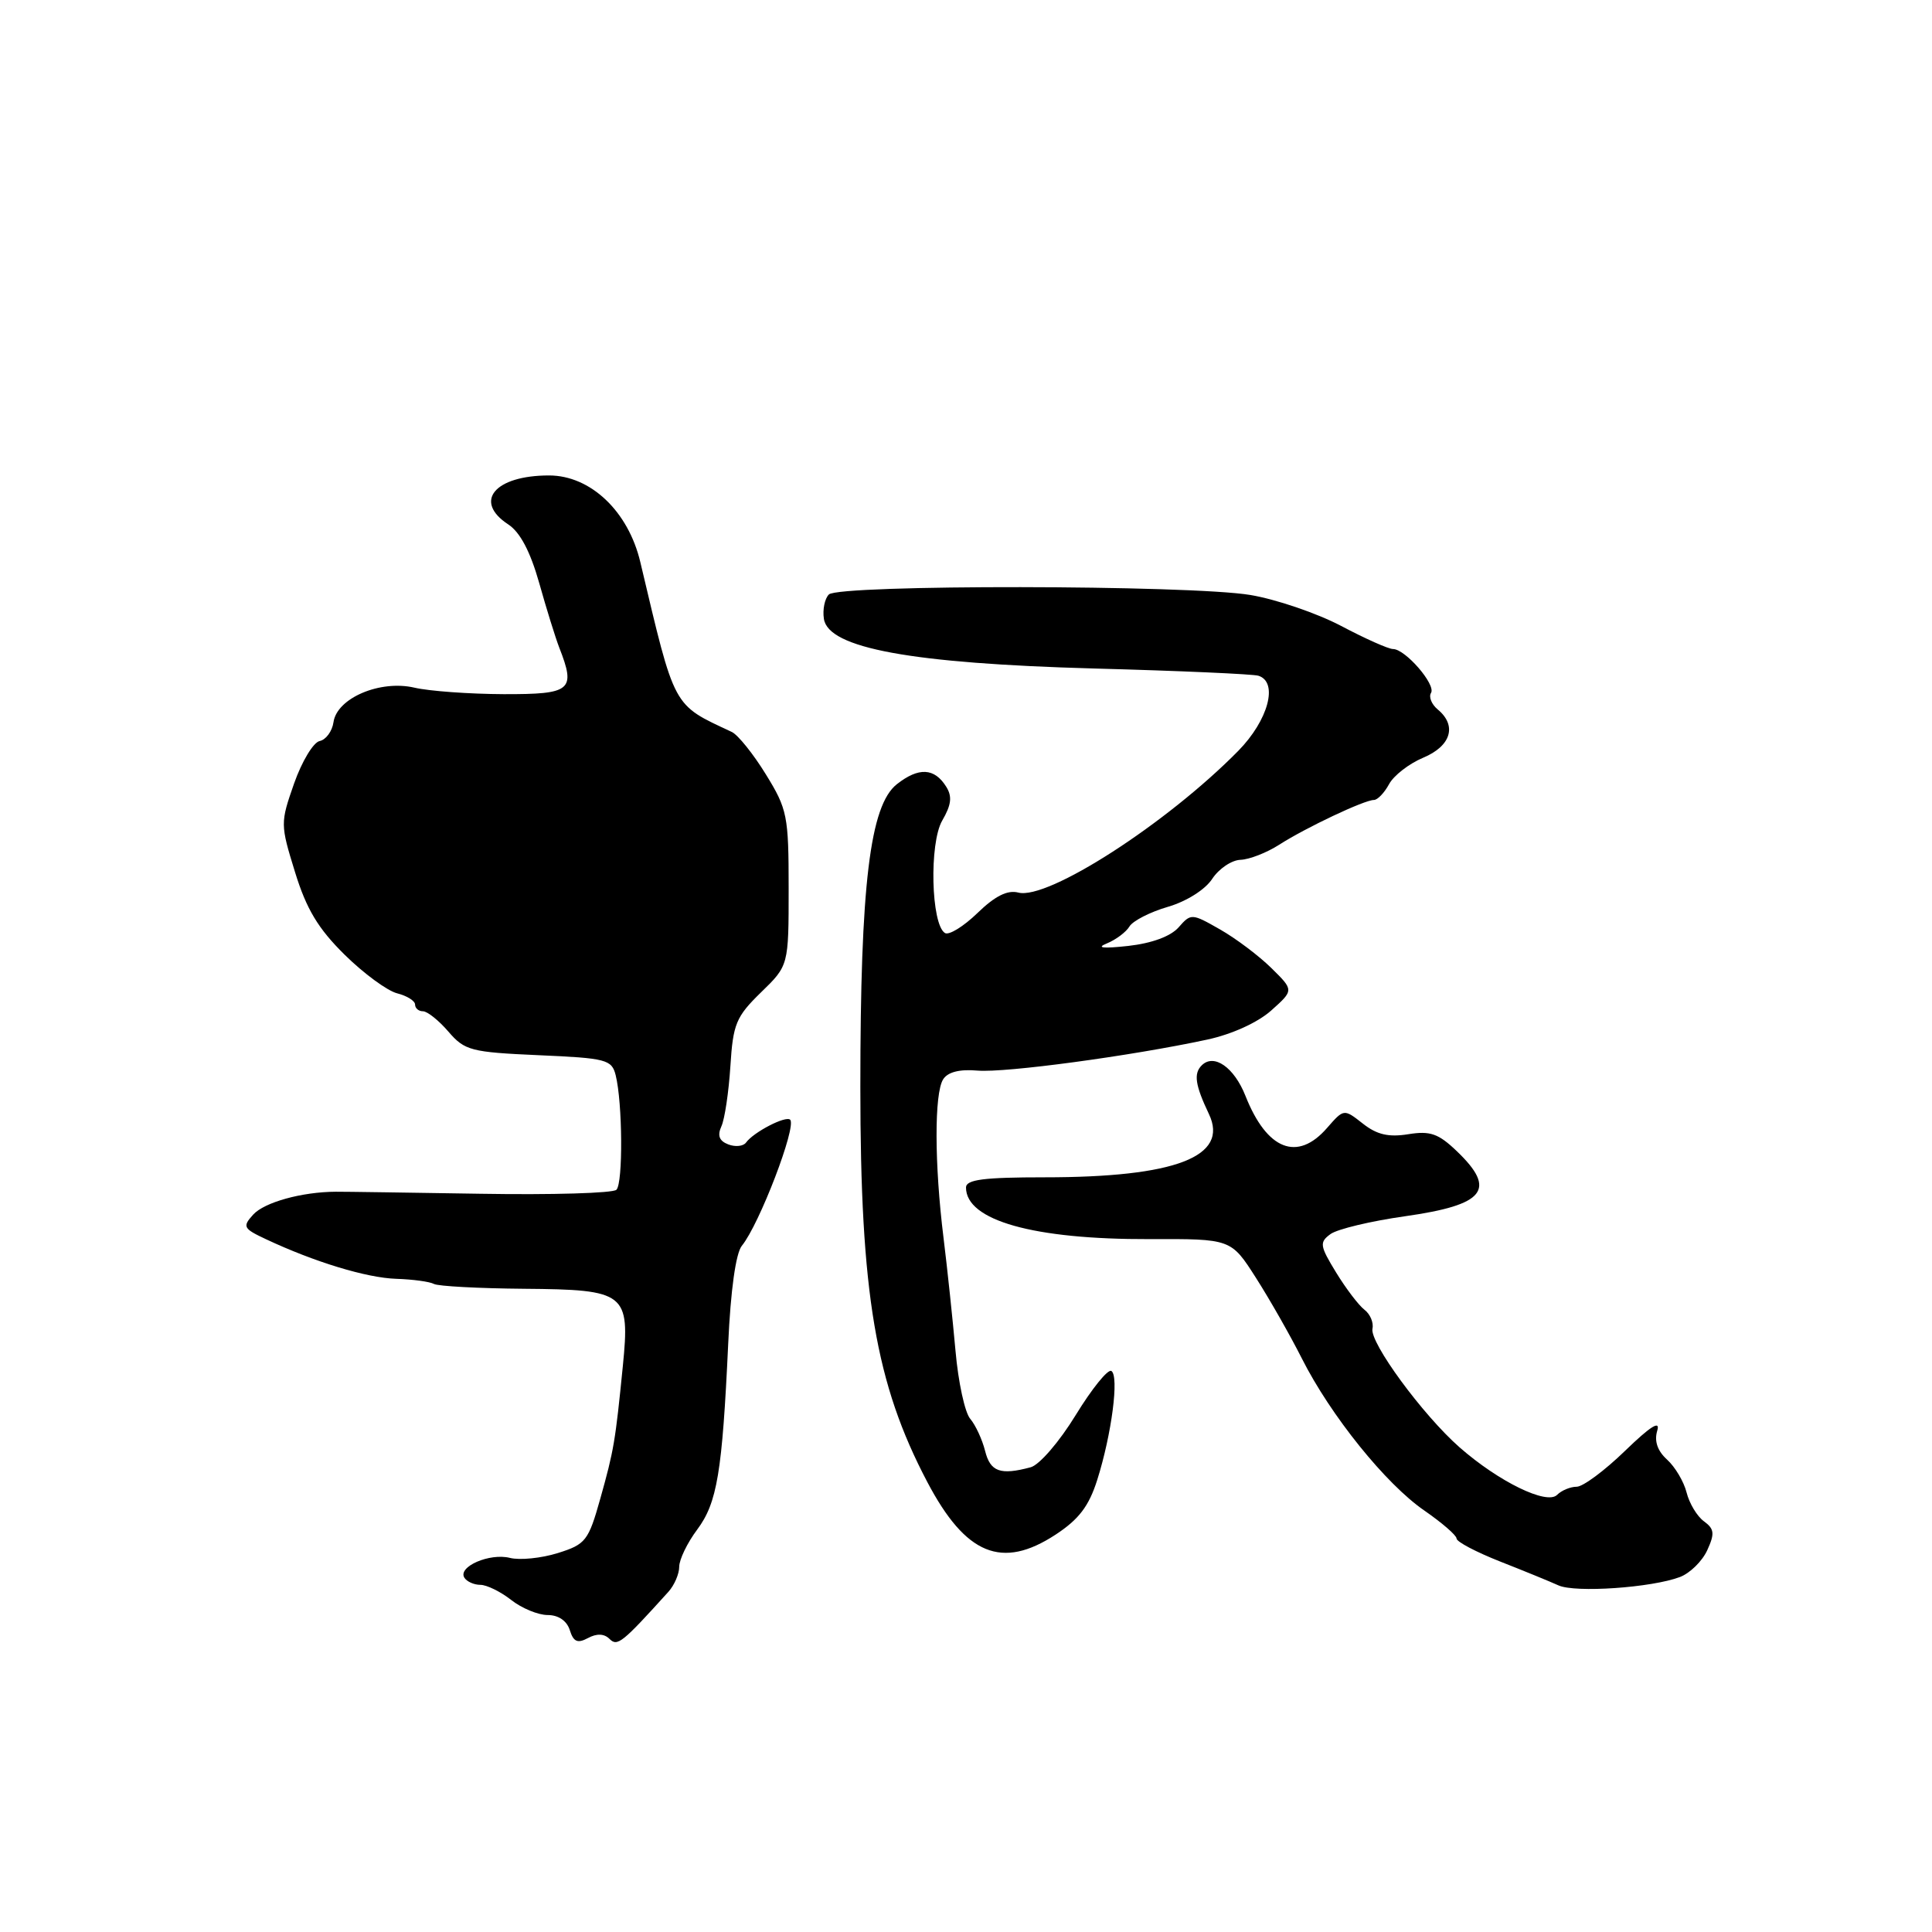 <?xml version="1.0" encoding="UTF-8" standalone="no"?>
<!DOCTYPE svg PUBLIC "-//W3C//DTD SVG 1.1//EN" "http://www.w3.org/Graphics/SVG/1.1/DTD/svg11.dtd" >
<svg xmlns="http://www.w3.org/2000/svg" xmlns:xlink="http://www.w3.org/1999/xlink" version="1.1" viewBox="0 0 256 256">
 <g >
 <path fill="currentColor"
d=" M 80.77 217.17 C 81.81 218.21 82.45 217.69 88.57 210.92 C 89.36 210.04 90.00 208.55 90.00 207.60 C 90.00 206.65 91.07 204.43 92.38 202.68 C 95.03 199.13 95.70 195.09 96.49 178.07 C 96.81 170.96 97.50 166.05 98.30 165.07 C 100.61 162.25 105.59 149.26 104.70 148.37 C 104.13 147.80 99.85 150.01 98.85 151.40 C 98.49 151.89 97.43 152.00 96.50 151.64 C 95.30 151.18 95.03 150.47 95.59 149.24 C 96.03 148.28 96.56 144.70 96.78 141.28 C 97.13 135.67 97.53 134.72 100.83 131.50 C 104.50 127.94 104.50 127.94 104.50 117.72 C 104.50 108.09 104.33 107.22 101.47 102.59 C 99.81 99.89 97.78 97.37 96.97 96.99 C 89.06 93.28 89.49 94.07 84.85 74.50 C 83.26 67.75 78.25 63.00 72.75 63.00 C 65.54 63.00 62.68 66.44 67.35 69.49 C 68.92 70.52 70.27 73.09 71.45 77.26 C 72.41 80.69 73.61 84.53 74.10 85.80 C 76.33 91.49 75.71 92.00 66.75 91.98 C 62.21 91.96 56.89 91.58 54.92 91.12 C 50.36 90.06 44.64 92.50 44.19 95.69 C 44.02 96.89 43.19 98.02 42.36 98.19 C 41.52 98.36 40.00 100.89 38.97 103.81 C 37.14 109.04 37.14 109.24 39.09 115.55 C 40.60 120.46 42.16 123.05 45.66 126.50 C 48.18 128.99 51.32 131.29 52.62 131.62 C 53.93 131.95 55.00 132.62 55.00 133.11 C 55.00 133.60 55.47 134.00 56.05 134.00 C 56.62 134.00 58.14 135.21 59.42 136.70 C 61.58 139.21 62.40 139.42 71.38 139.82 C 80.35 140.21 81.06 140.40 81.58 142.47 C 82.49 146.10 82.57 156.76 81.68 157.65 C 81.23 158.10 73.13 158.34 63.68 158.18 C 54.23 158.03 45.60 157.90 44.50 157.91 C 40.00 157.93 35.03 159.31 33.55 160.94 C 32.10 162.54 32.23 162.79 35.24 164.20 C 41.69 167.23 48.57 169.32 52.50 169.45 C 54.71 169.52 56.96 169.83 57.50 170.13 C 58.05 170.43 63.43 170.72 69.46 170.77 C 82.94 170.88 83.49 171.31 82.53 181.00 C 81.53 191.03 81.35 192.13 79.55 198.55 C 77.97 204.18 77.61 204.63 73.91 205.79 C 71.73 206.47 68.88 206.76 67.57 206.43 C 64.88 205.75 60.63 207.60 61.53 209.05 C 61.85 209.57 62.81 210.00 63.65 210.00 C 64.49 210.00 66.33 210.90 67.73 212.00 C 69.13 213.10 71.30 214.00 72.57 214.00 C 73.99 214.00 75.11 214.76 75.50 216.00 C 75.99 217.56 76.53 217.79 77.91 217.05 C 79.08 216.42 80.06 216.46 80.77 217.17 Z  M 222.61 208.96 C 223.94 208.45 225.56 206.86 226.22 205.41 C 227.23 203.21 227.16 202.59 225.78 201.58 C 224.87 200.92 223.84 199.20 223.48 197.76 C 223.12 196.32 221.95 194.36 220.90 193.41 C 219.62 192.25 219.18 190.96 219.59 189.58 C 220.03 188.14 218.72 188.96 215.32 192.25 C 212.63 194.86 209.75 197.00 208.92 197.00 C 208.08 197.00 206.91 197.49 206.32 198.08 C 204.96 199.44 198.60 196.34 193.40 191.78 C 188.53 187.50 181.45 177.86 181.86 176.05 C 182.03 175.26 181.56 174.13 180.80 173.55 C 180.04 172.97 178.35 170.75 177.04 168.61 C 174.87 165.06 174.81 164.61 176.30 163.52 C 177.21 162.86 181.64 161.80 186.17 161.16 C 196.76 159.66 198.37 157.65 193.05 152.55 C 190.60 150.20 189.51 149.82 186.60 150.29 C 184.00 150.71 182.44 150.35 180.58 148.88 C 178.07 146.91 178.07 146.91 175.85 149.45 C 171.92 153.98 167.87 152.39 165.03 145.21 C 163.53 141.42 160.85 139.55 159.23 141.17 C 158.14 142.26 158.37 143.79 160.19 147.62 C 162.88 153.26 155.76 156.00 138.42 156.00 C 130.36 156.00 128.00 156.30 128.00 157.35 C 128.00 161.72 136.94 164.24 152.31 164.19 C 163.12 164.15 163.12 164.15 166.42 169.32 C 168.24 172.17 170.97 176.97 172.50 180.00 C 176.32 187.57 183.63 196.65 188.74 200.16 C 191.08 201.78 193.00 203.44 193.00 203.86 C 193.00 204.29 195.59 205.65 198.75 206.90 C 201.91 208.14 205.40 209.57 206.50 210.07 C 208.73 211.08 218.87 210.38 222.61 208.96 Z  M 139.88 203.34 C 142.96 201.32 144.29 199.57 145.39 196.09 C 147.31 190.02 148.31 182.31 147.26 181.66 C 146.80 181.38 144.68 184.01 142.54 187.50 C 140.38 191.03 137.73 194.11 136.57 194.42 C 132.55 195.50 131.22 195.02 130.53 192.25 C 130.15 190.74 129.26 188.82 128.56 188.00 C 127.85 187.18 126.97 183.12 126.61 179.00 C 126.24 174.88 125.53 168.12 125.02 164.00 C 123.81 154.25 123.79 144.89 124.97 143.02 C 125.58 142.05 127.14 141.65 129.54 141.86 C 133.22 142.17 149.90 139.92 159.97 137.75 C 163.23 137.05 166.66 135.49 168.45 133.89 C 171.45 131.21 171.45 131.21 168.47 128.28 C 166.84 126.67 163.78 124.36 161.67 123.16 C 157.91 121.01 157.81 121.01 156.17 122.88 C 155.12 124.07 152.63 124.99 149.50 125.34 C 146.12 125.71 145.20 125.60 146.66 125.01 C 147.86 124.52 149.21 123.51 149.66 122.76 C 150.12 122.01 152.41 120.84 154.75 120.16 C 157.22 119.44 159.69 117.88 160.62 116.46 C 161.51 115.11 163.19 113.97 164.37 113.93 C 165.54 113.89 167.85 112.99 169.50 111.93 C 173.04 109.66 180.79 106.00 182.05 106.00 C 182.53 106.00 183.43 105.06 184.05 103.92 C 184.66 102.77 186.70 101.19 188.58 100.40 C 192.27 98.86 193.09 96.15 190.51 94.01 C 189.69 93.33 189.29 92.34 189.62 91.81 C 190.29 90.72 186.21 86.00 184.58 86.00 C 183.98 86.00 180.88 84.62 177.69 82.93 C 174.49 81.25 169.09 79.41 165.69 78.84 C 157.61 77.49 111.16 77.44 109.83 78.77 C 109.28 79.32 108.98 80.77 109.17 82.00 C 109.75 85.89 120.76 87.91 144.96 88.58 C 156.25 88.88 166.06 89.32 166.75 89.54 C 169.42 90.39 168.06 95.44 164.07 99.50 C 154.59 109.13 138.82 119.29 134.93 118.27 C 133.50 117.90 131.85 118.72 129.52 120.98 C 127.68 122.76 125.74 123.96 125.21 123.63 C 123.37 122.49 123.11 111.73 124.85 108.73 C 126.07 106.63 126.19 105.53 125.37 104.23 C 123.81 101.74 121.73 101.64 118.84 103.91 C 115.27 106.72 114.00 117.26 114.00 144.00 C 114.00 171.45 116.02 183.35 122.87 196.37 C 127.96 206.04 132.76 208.01 139.88 203.34 Z "/>
</g>
</svg>